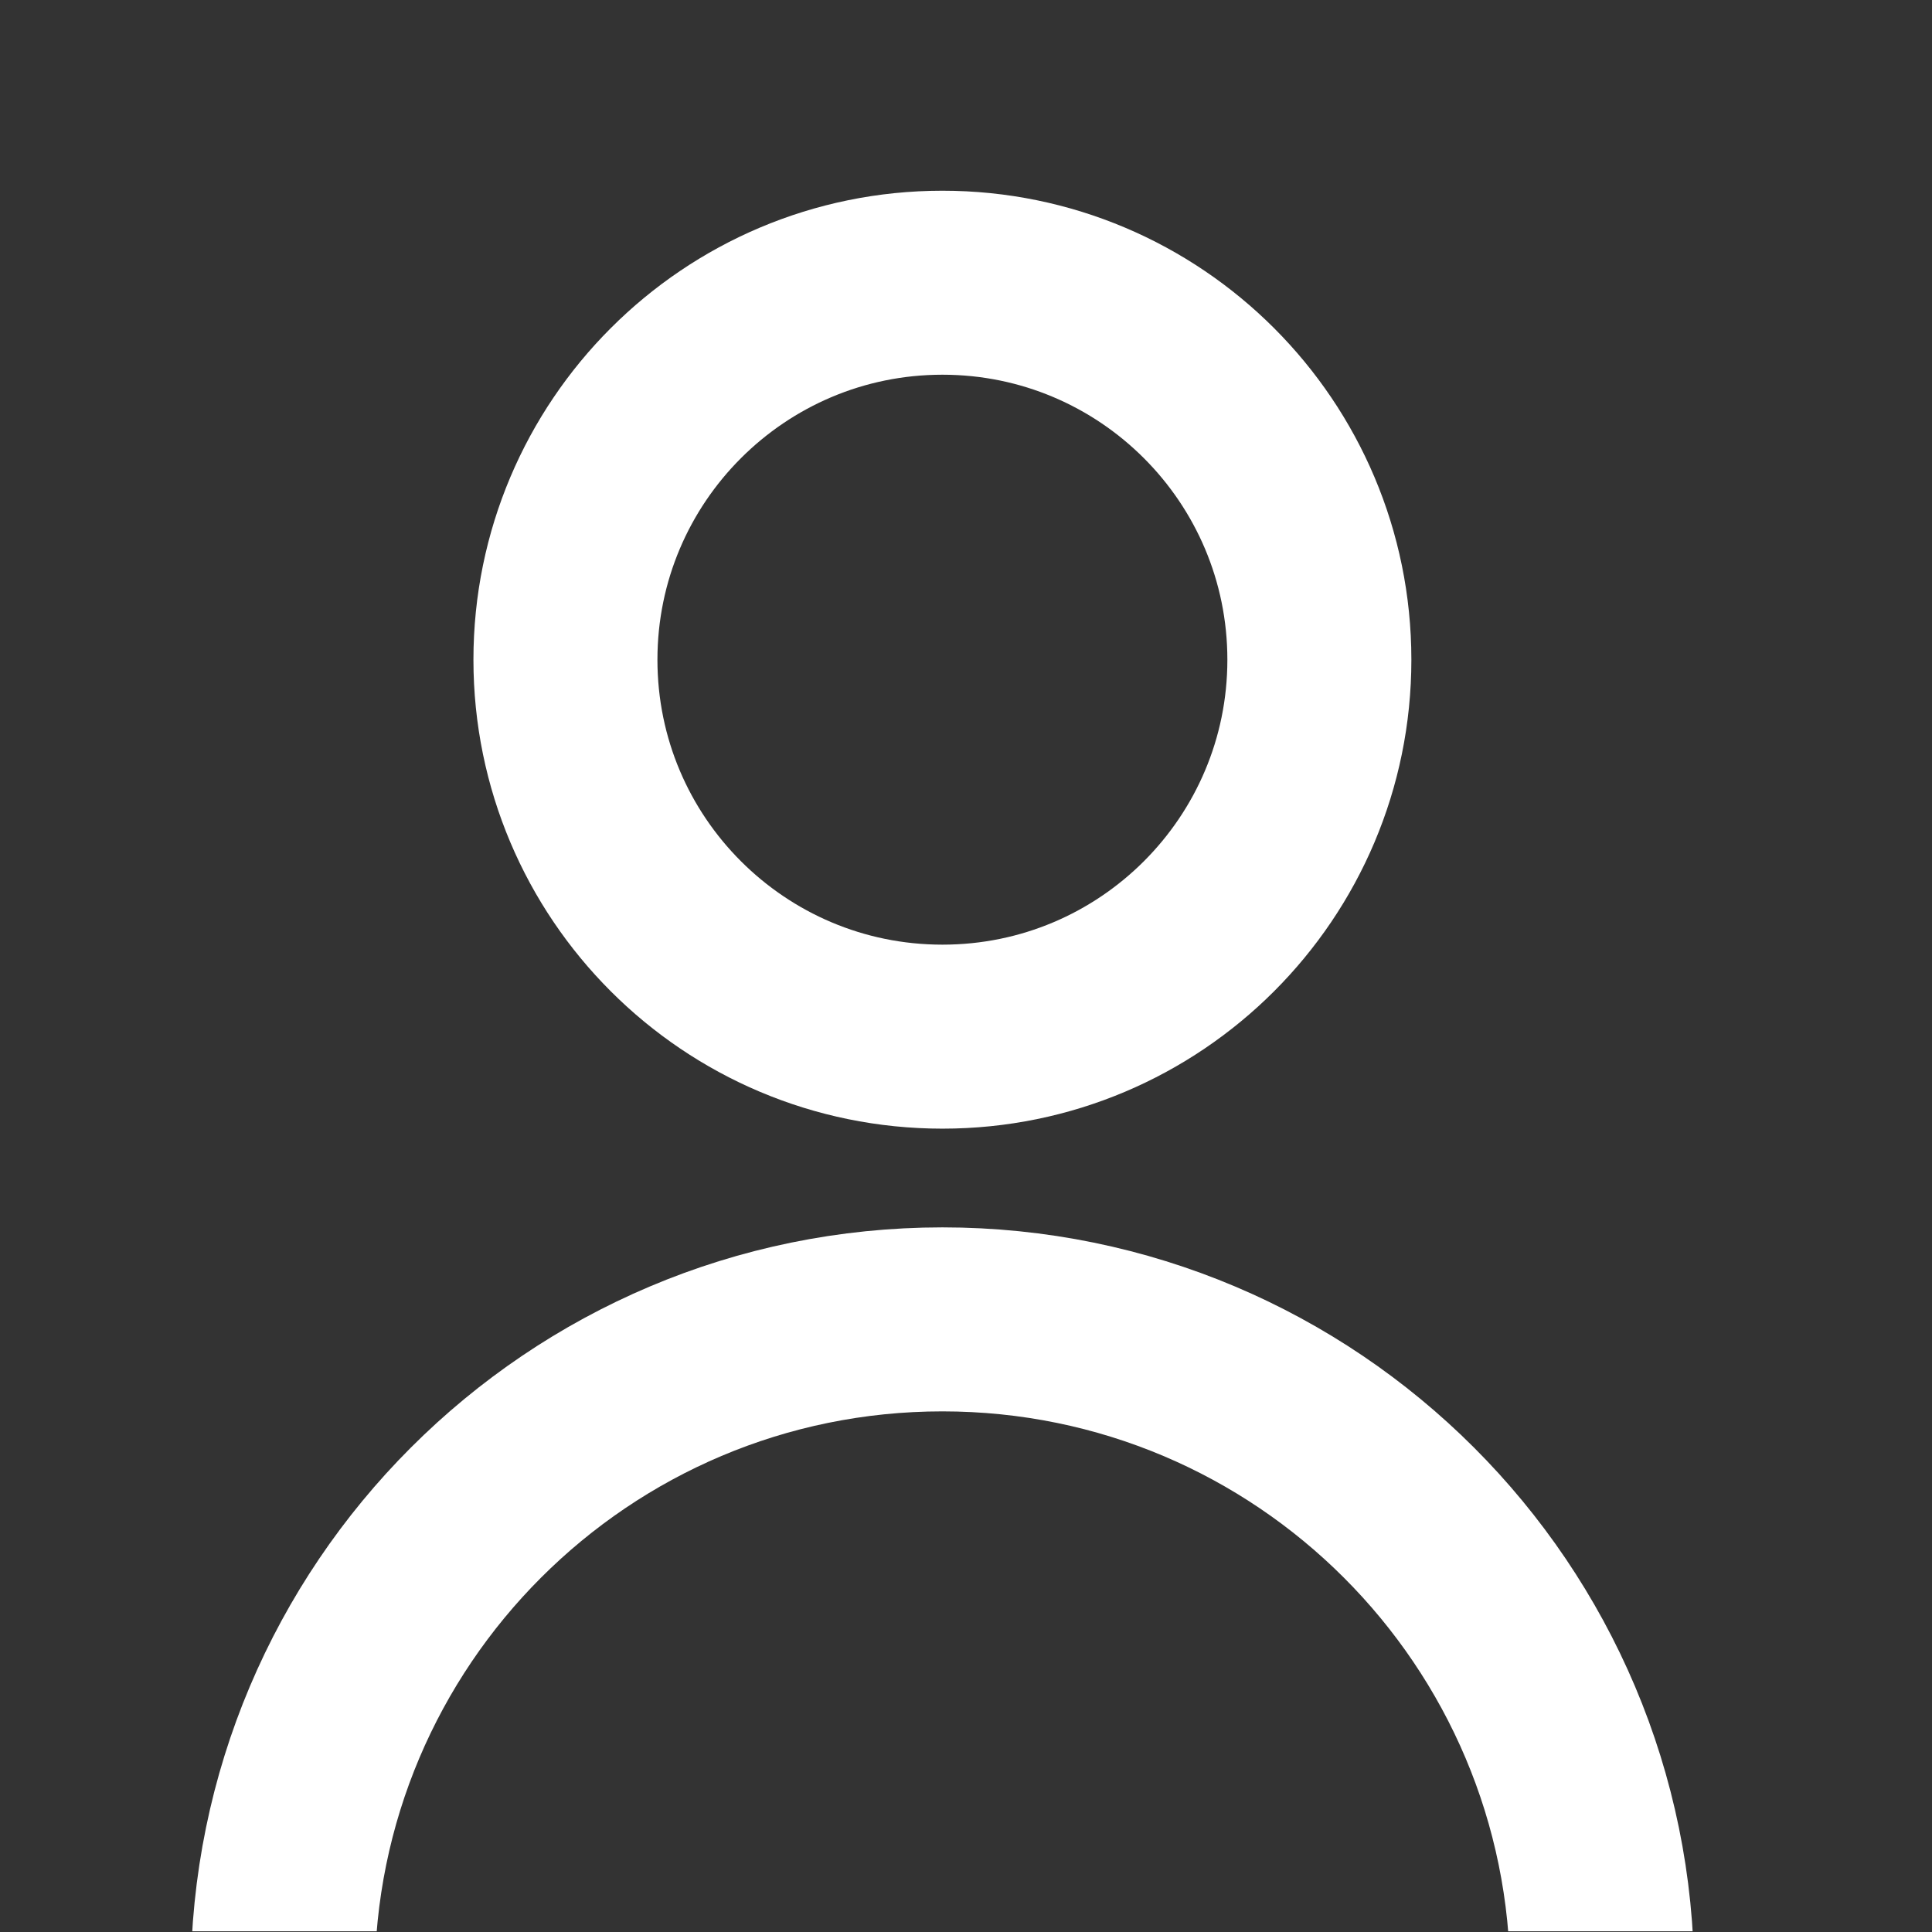 <svg width="21" height="21" viewBox="0 0 21 21" fill="none" xmlns="http://www.w3.org/2000/svg">
<rect x="0" y="0" width="21" height="21" fill="#333333" stroke="none"/>
<g clip-path="url(#clip0_0_3581)">
<path d="M17.415 21.512C17.415 17.552 14.204 14.341 10.244 14.341C6.284 14.341 3.073 17.552 3.073 21.512M10.244 11.268C7.981 11.268 6.146 9.434 6.146 7.171C6.146 4.908 7.981 3.073 10.244 3.073C12.507 3.073 14.341 4.908 14.341 7.171C14.341 9.434 12.507 11.268 10.244 11.268Z" stroke="white" stroke-width="2" stroke-linecap="round" stroke-linejoin="round"/>
</g>
<defs>
<clipPath id="clip0_0_3581">
<rect width="20.5" height="20.5" fill="white" transform="scale(1.024)"/>
</clipPath>
</defs>
</svg>
